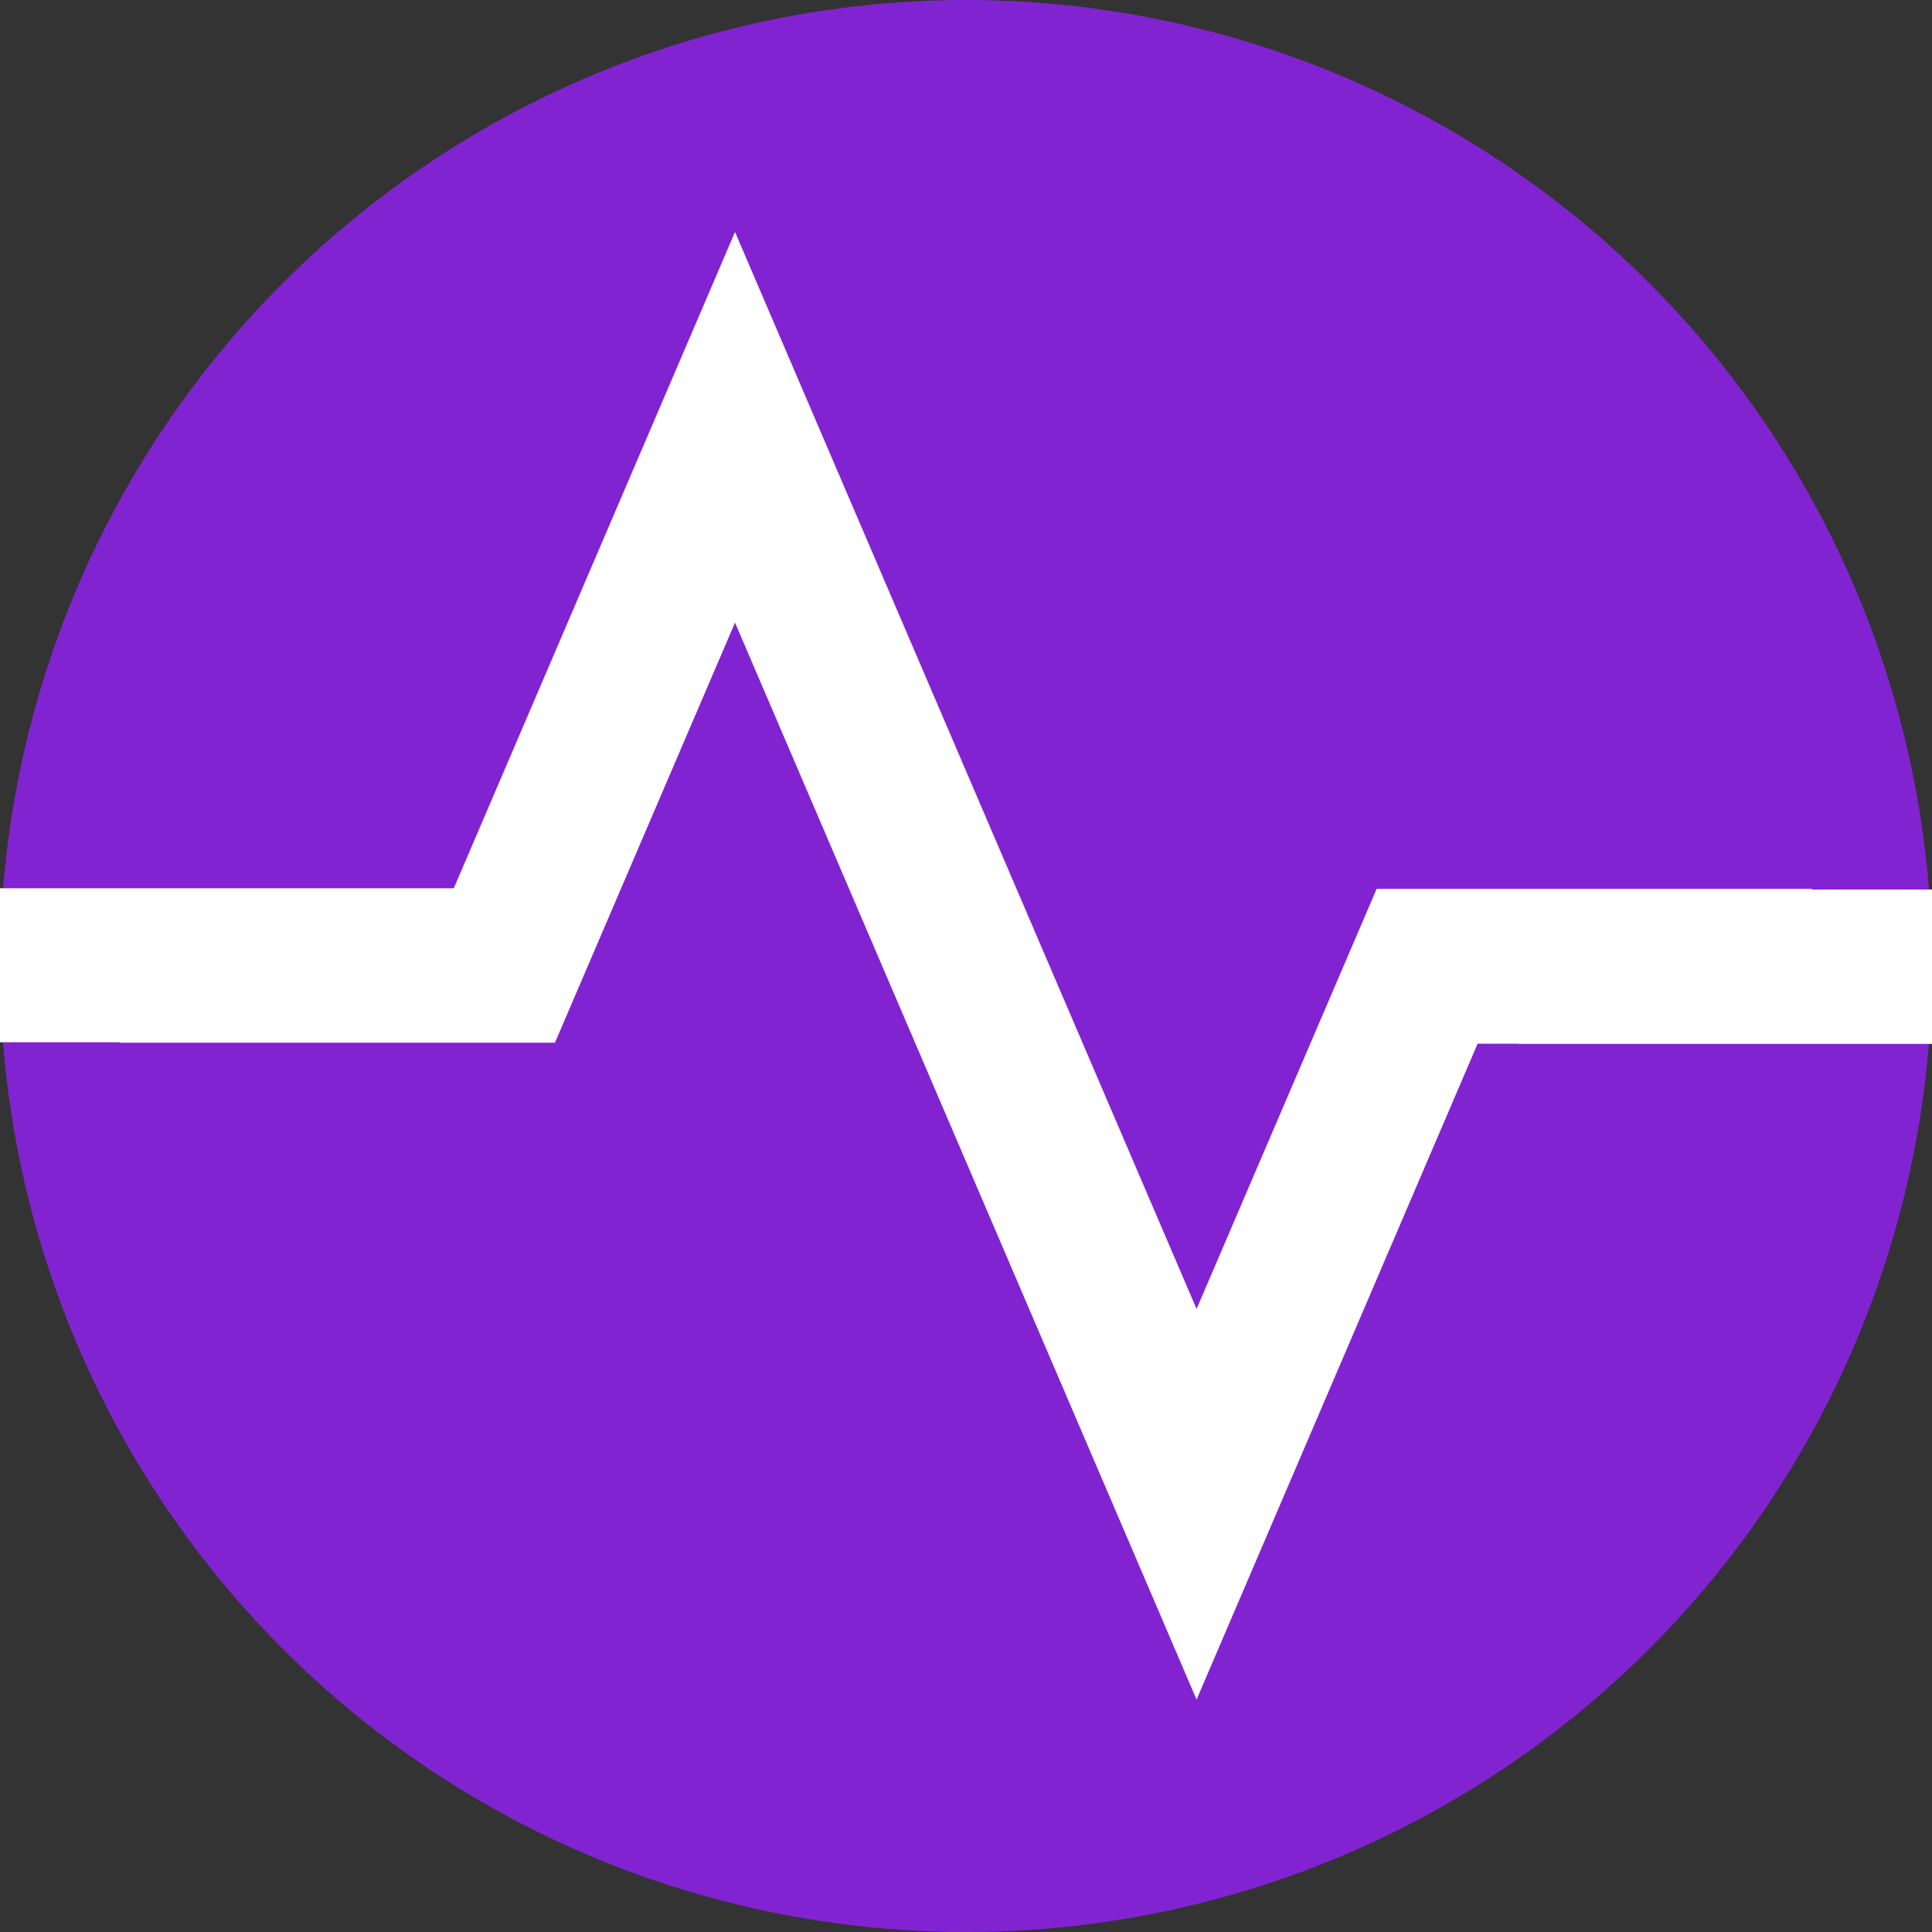 <?xml version="1.0" encoding="UTF-8" standalone="no"?>
<!DOCTYPE svg PUBLIC "-//W3C//DTD SVG 1.1//EN" "http://www.w3.org/Graphics/SVG/1.1/DTD/svg11.dtd">
<svg width="100%" height="100%" viewBox="0 0 64 64" version="1.1" xmlns="http://www.w3.org/2000/svg" xmlns:xlink="http://www.w3.org/1999/xlink" xml:space="preserve" xmlns:serif="http://www.serif.com/" style="fill-rule:evenodd;clip-rule:evenodd;stroke-linejoin:round;stroke-miterlimit:2;">
    <rect x="0" y="0" width="64" height="64" fill="#333333" stroke="none"/>
    <circle cx="32" cy="32" r="32" style="fill:rgb(130,35,210);"/>
    <g transform="matrix(2.909,0,0,2.909,-2.909,-2.909)">
        <g transform="matrix(0.876,0,0,0.876,1.486,1.486)">
            <path d="M9,7.539L15,21.539L18.659,13L23,13L23,11L17.341,11L15,16.461L9,2.461L5.341,11L1,11L1,13L6.659,13L9,7.539Z" style="fill:white;fill-rule:nonzero;"/>
        </g>
    </g>
    <g transform="matrix(2.909,0,0,2.909,-2.909,-2.909)">
        <g transform="matrix(0.344,0,0,0.344,-25.244,1)">
            <path d="M140.247,29.451C140.314,30.291 140.348,31.142 140.348,32C140.348,32.858 140.314,33.709 140.247,34.549L126.558,34.549L126.558,29.451L140.247,29.451Z" style="fill:white;"/>
        </g>
    </g>
    <g transform="matrix(2.909,0,0,2.909,-2.909,-2.909)">
        <g transform="matrix(0.344,0,0,0.344,-25.244,1)">
            <path d="M140.247,29.451C140.314,30.291 140.348,31.142 140.348,32C140.348,32.858 140.314,33.709 140.247,34.549L121.961,34.549L121.961,29.451L140.247,29.451Z" style="fill:white;"/>
        </g>
    </g>
    <g transform="matrix(2.909,0,0,2.909,-2.909,-2.909)">
        <g transform="matrix(-0.344,4.20972e-17,-4.20972e-17,-0.344,49.245,23)">
            <path d="M140.247,29.451C140.314,30.291 140.348,31.142 140.348,32C140.348,32.858 140.314,33.709 140.247,34.549L121.961,34.549L121.961,29.451L140.247,29.451Z" style="fill:white;"/>
        </g>
    </g>
</svg>
